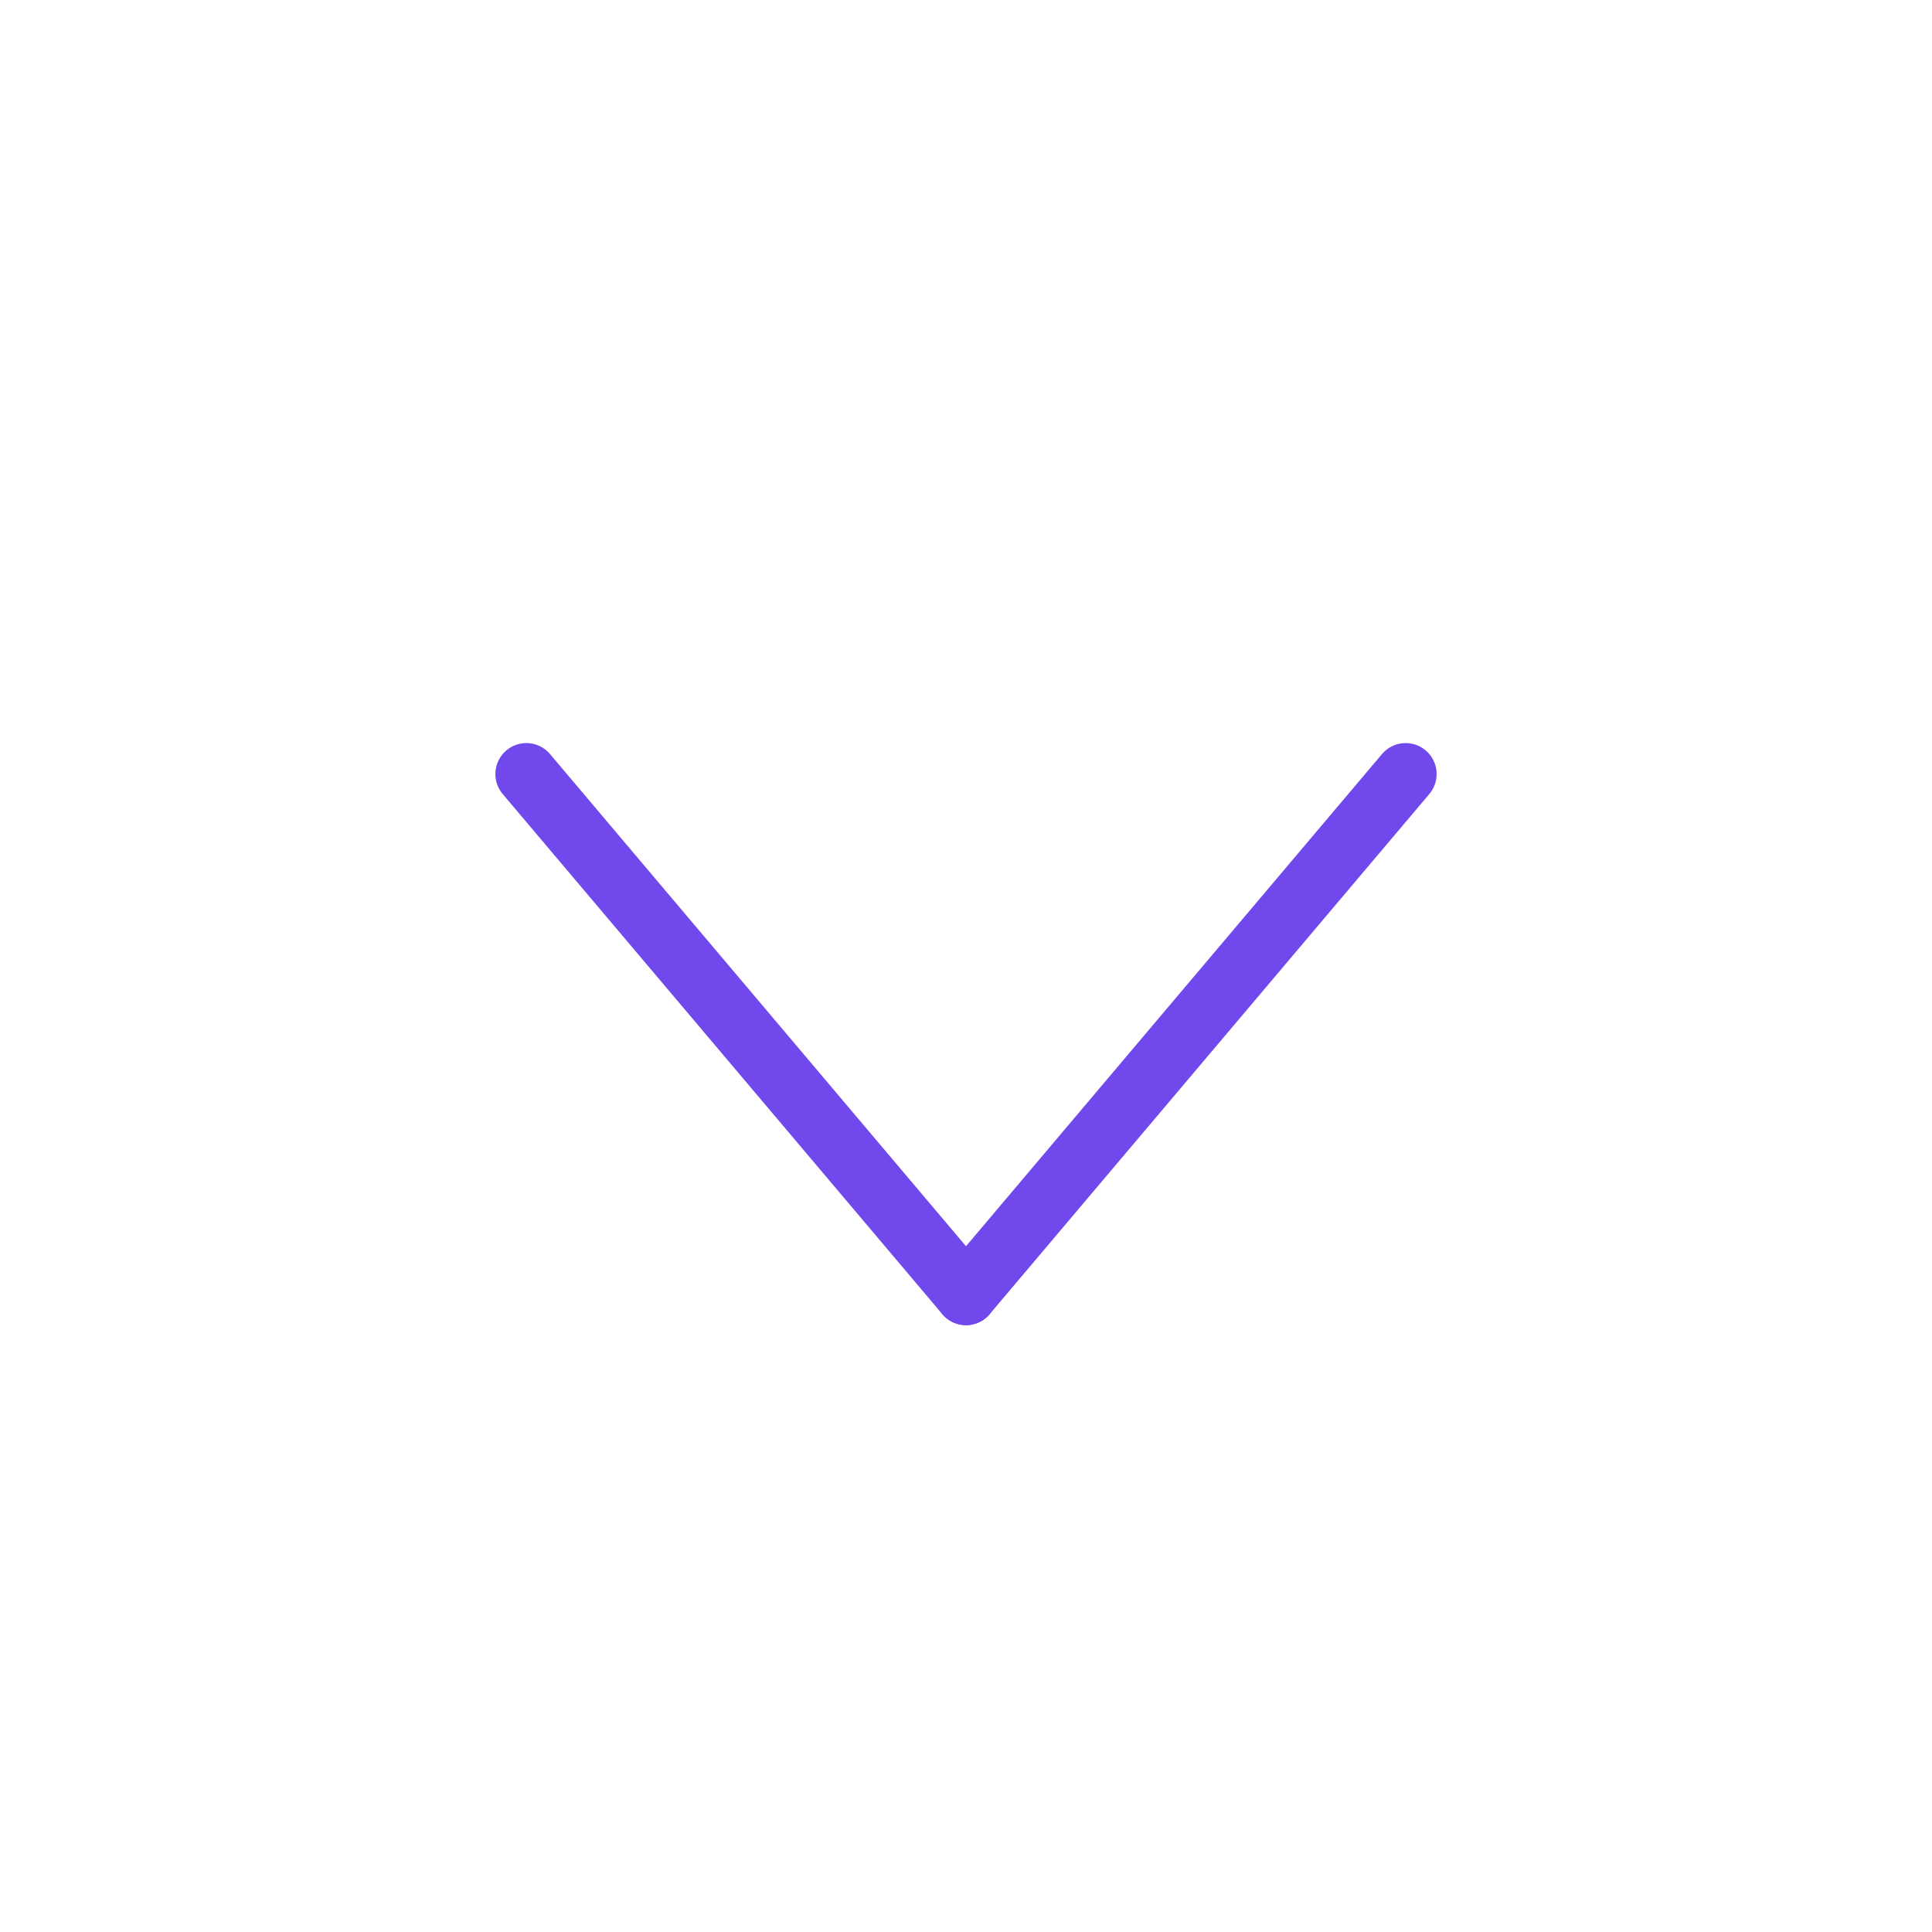 <?xml version="1.0" encoding="utf-8"?>
<!-- Generator: Adobe Illustrator 19.2.1, SVG Export Plug-In . SVG Version: 6.00 Build 0)  -->
<svg version="1.1" id="Layer_1" xmlns="http://www.w3.org/2000/svg" xmlns:xlink="http://www.w3.org/1999/xlink" x="0px" y="0px"
	 viewBox="0 0 31.2 31.2" style="enable-background:new 0 0 31.2 31.2;" xml:space="preserve">
<style type="text/css">
	.st0{fill:none;stroke:#7148EC;stroke-linecap:round;stroke-miterlimit:10;}
</style>
<g>
	<line class="st0" x1="8.5" y1="12.5" x2="15.6" y2="20.9"/>
</g>
<g>
	<line class="st0" x1="22.7" y1="12.5" x2="15.6" y2="20.9"/>
</g>
</svg>
